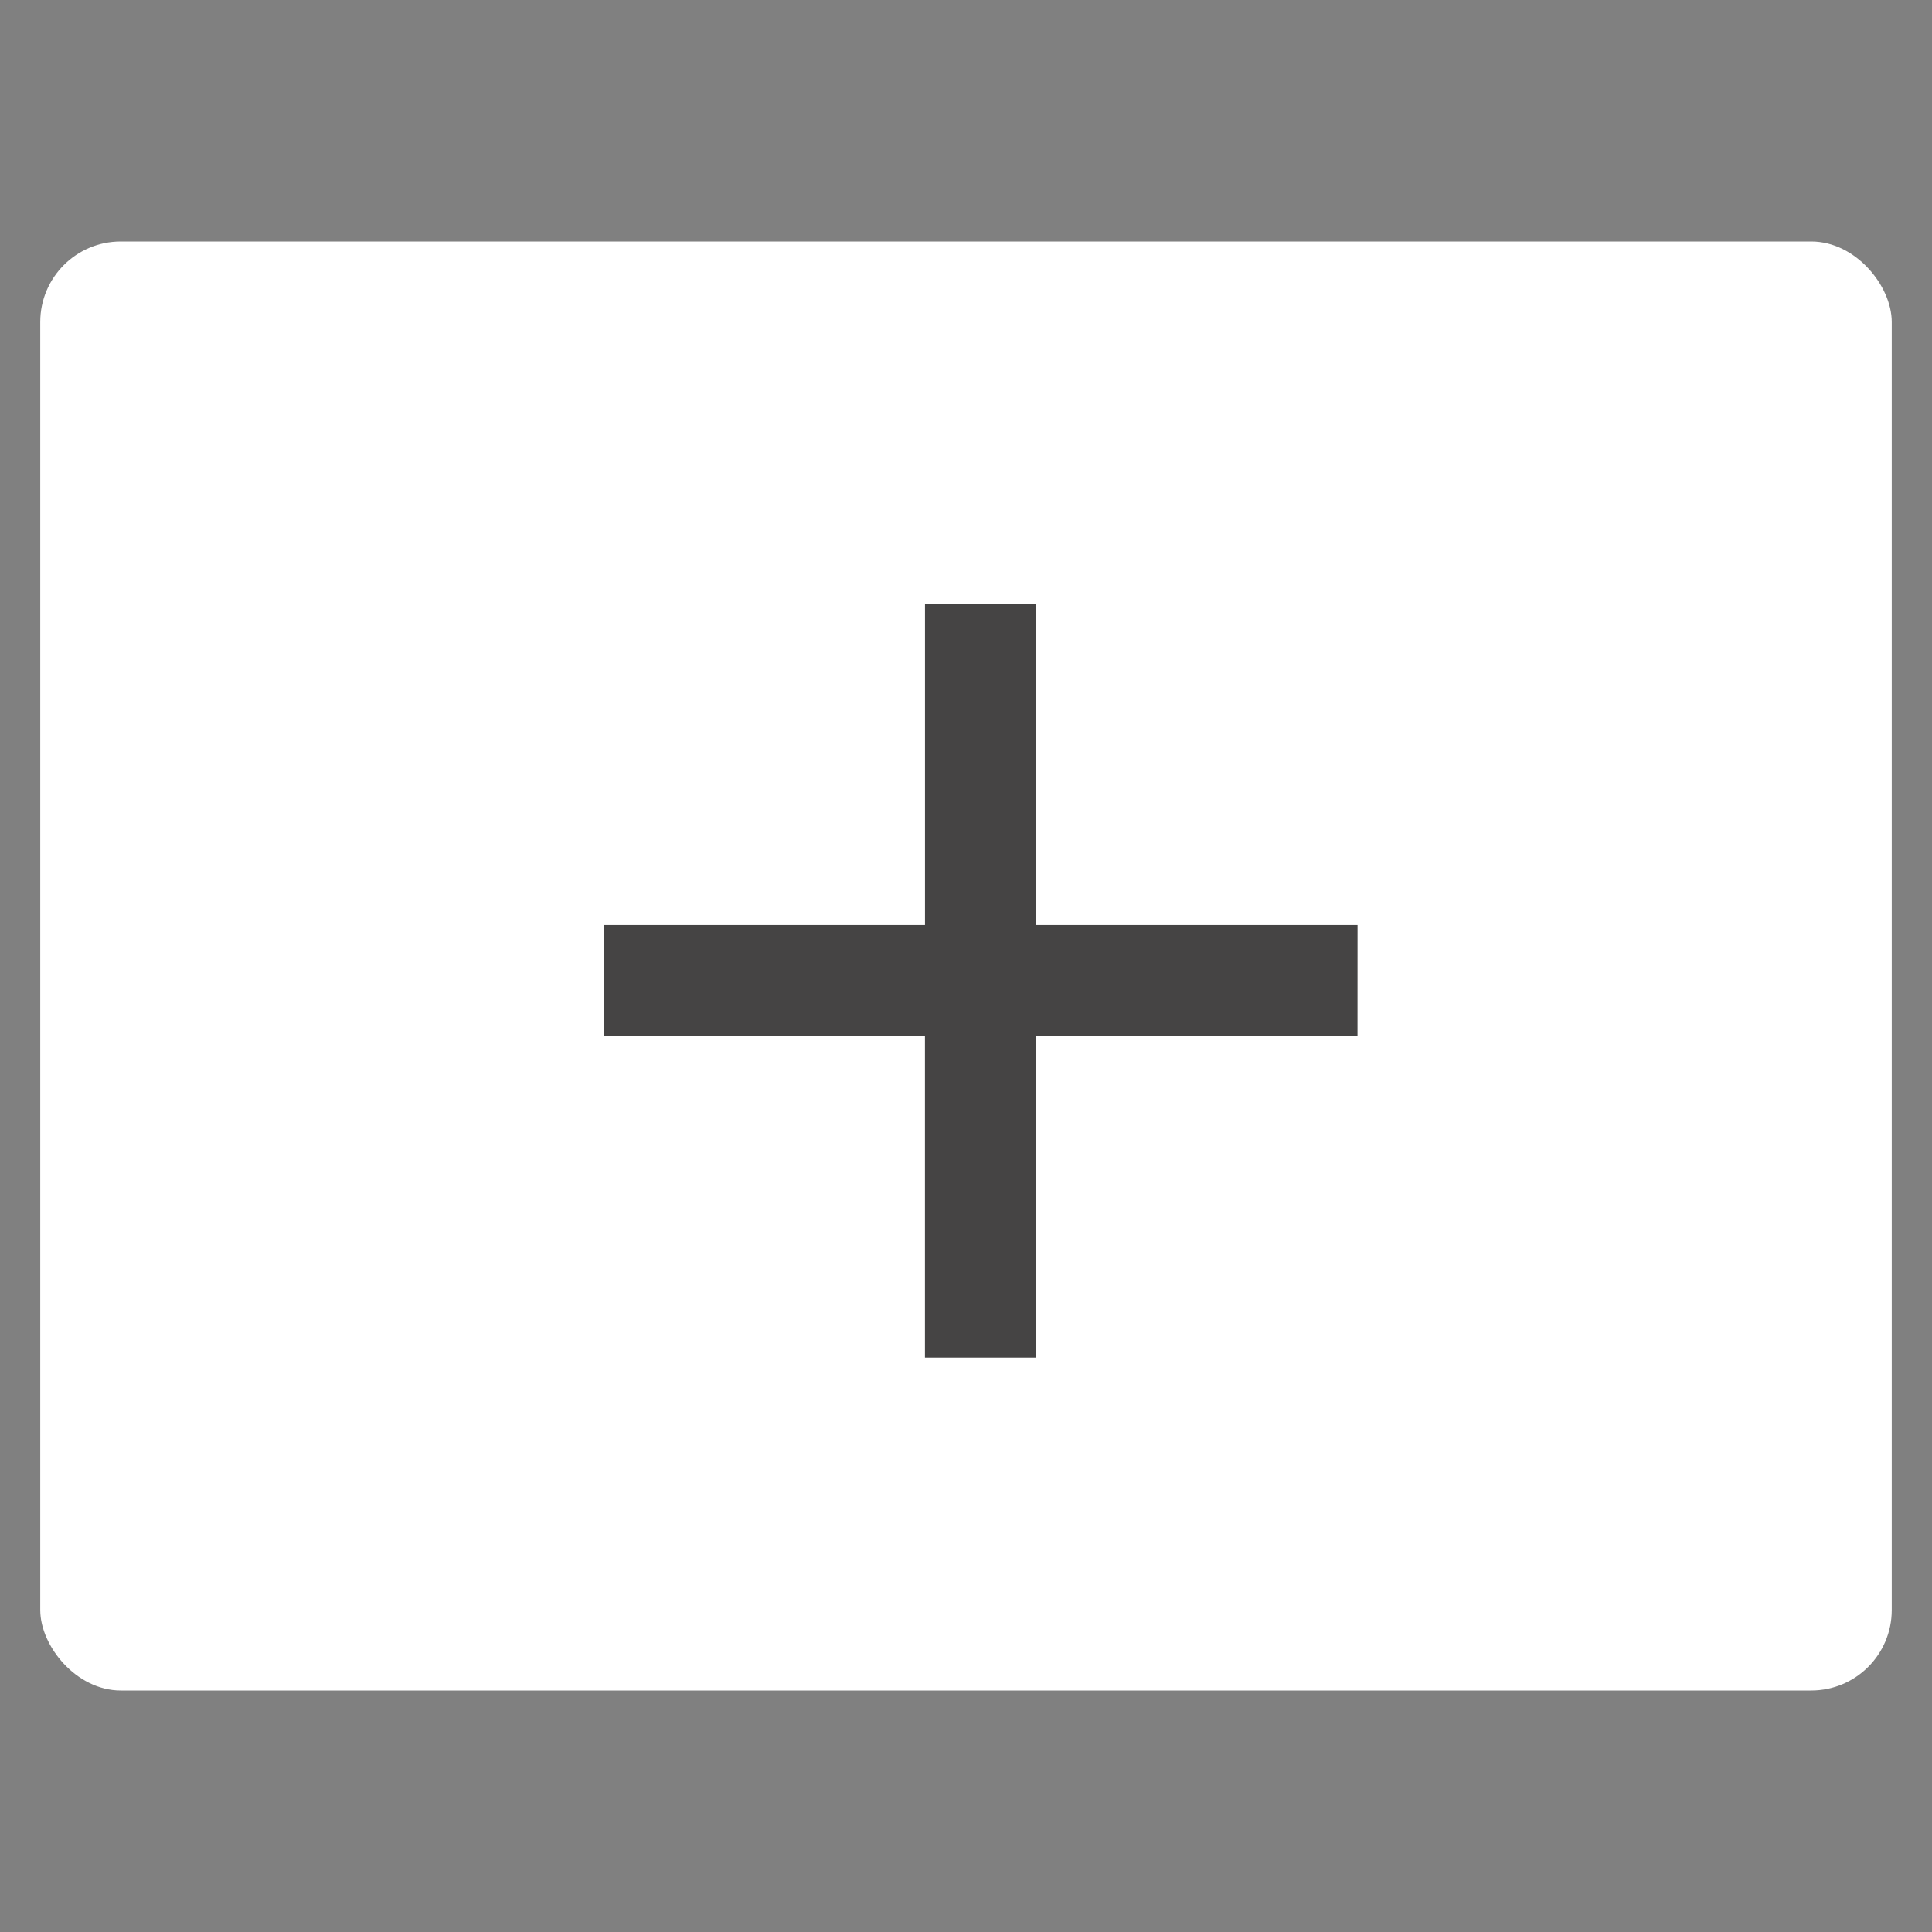 <svg xmlns="http://www.w3.org/2000/svg" xmlns:xlink="http://www.w3.org/1999/xlink" width="48" height="48" viewBox="0 0 48 48">
  <rect x="0" y="0" width="48" height="48" fill="#808080" stroke="none"/>
  <defs>
    <clipPath id="clip-Add_Image_-_48x48">
      <rect width="48" height="48"/>
    </clipPath>
  </defs>
  <g id="Add_Image_-_48x48" data-name="Add Image - 48x48" clip-path="url(#clip-Add_Image_-_48x48)">
    <g id="Group_103" data-name="Group 103" transform="translate(-262.872 -255.991)">
      <rect id="Rectangle_84" data-name="Rectangle 84" width="46" height="36" rx="2" transform="translate(263.872 261.991)" fill="#fff" opacity="0.999"/>
      <path id="Path_162" data-name="Path 162" d="M1635.229,1891.657h-7.981v-7.981h-2.766v7.981H1616.5v2.766h7.981v7.982h2.766v-7.982h7.981Z" transform="translate(-1338.629 -1612.685)" fill="#454444"/>
    </g>
  </g>
</svg>
